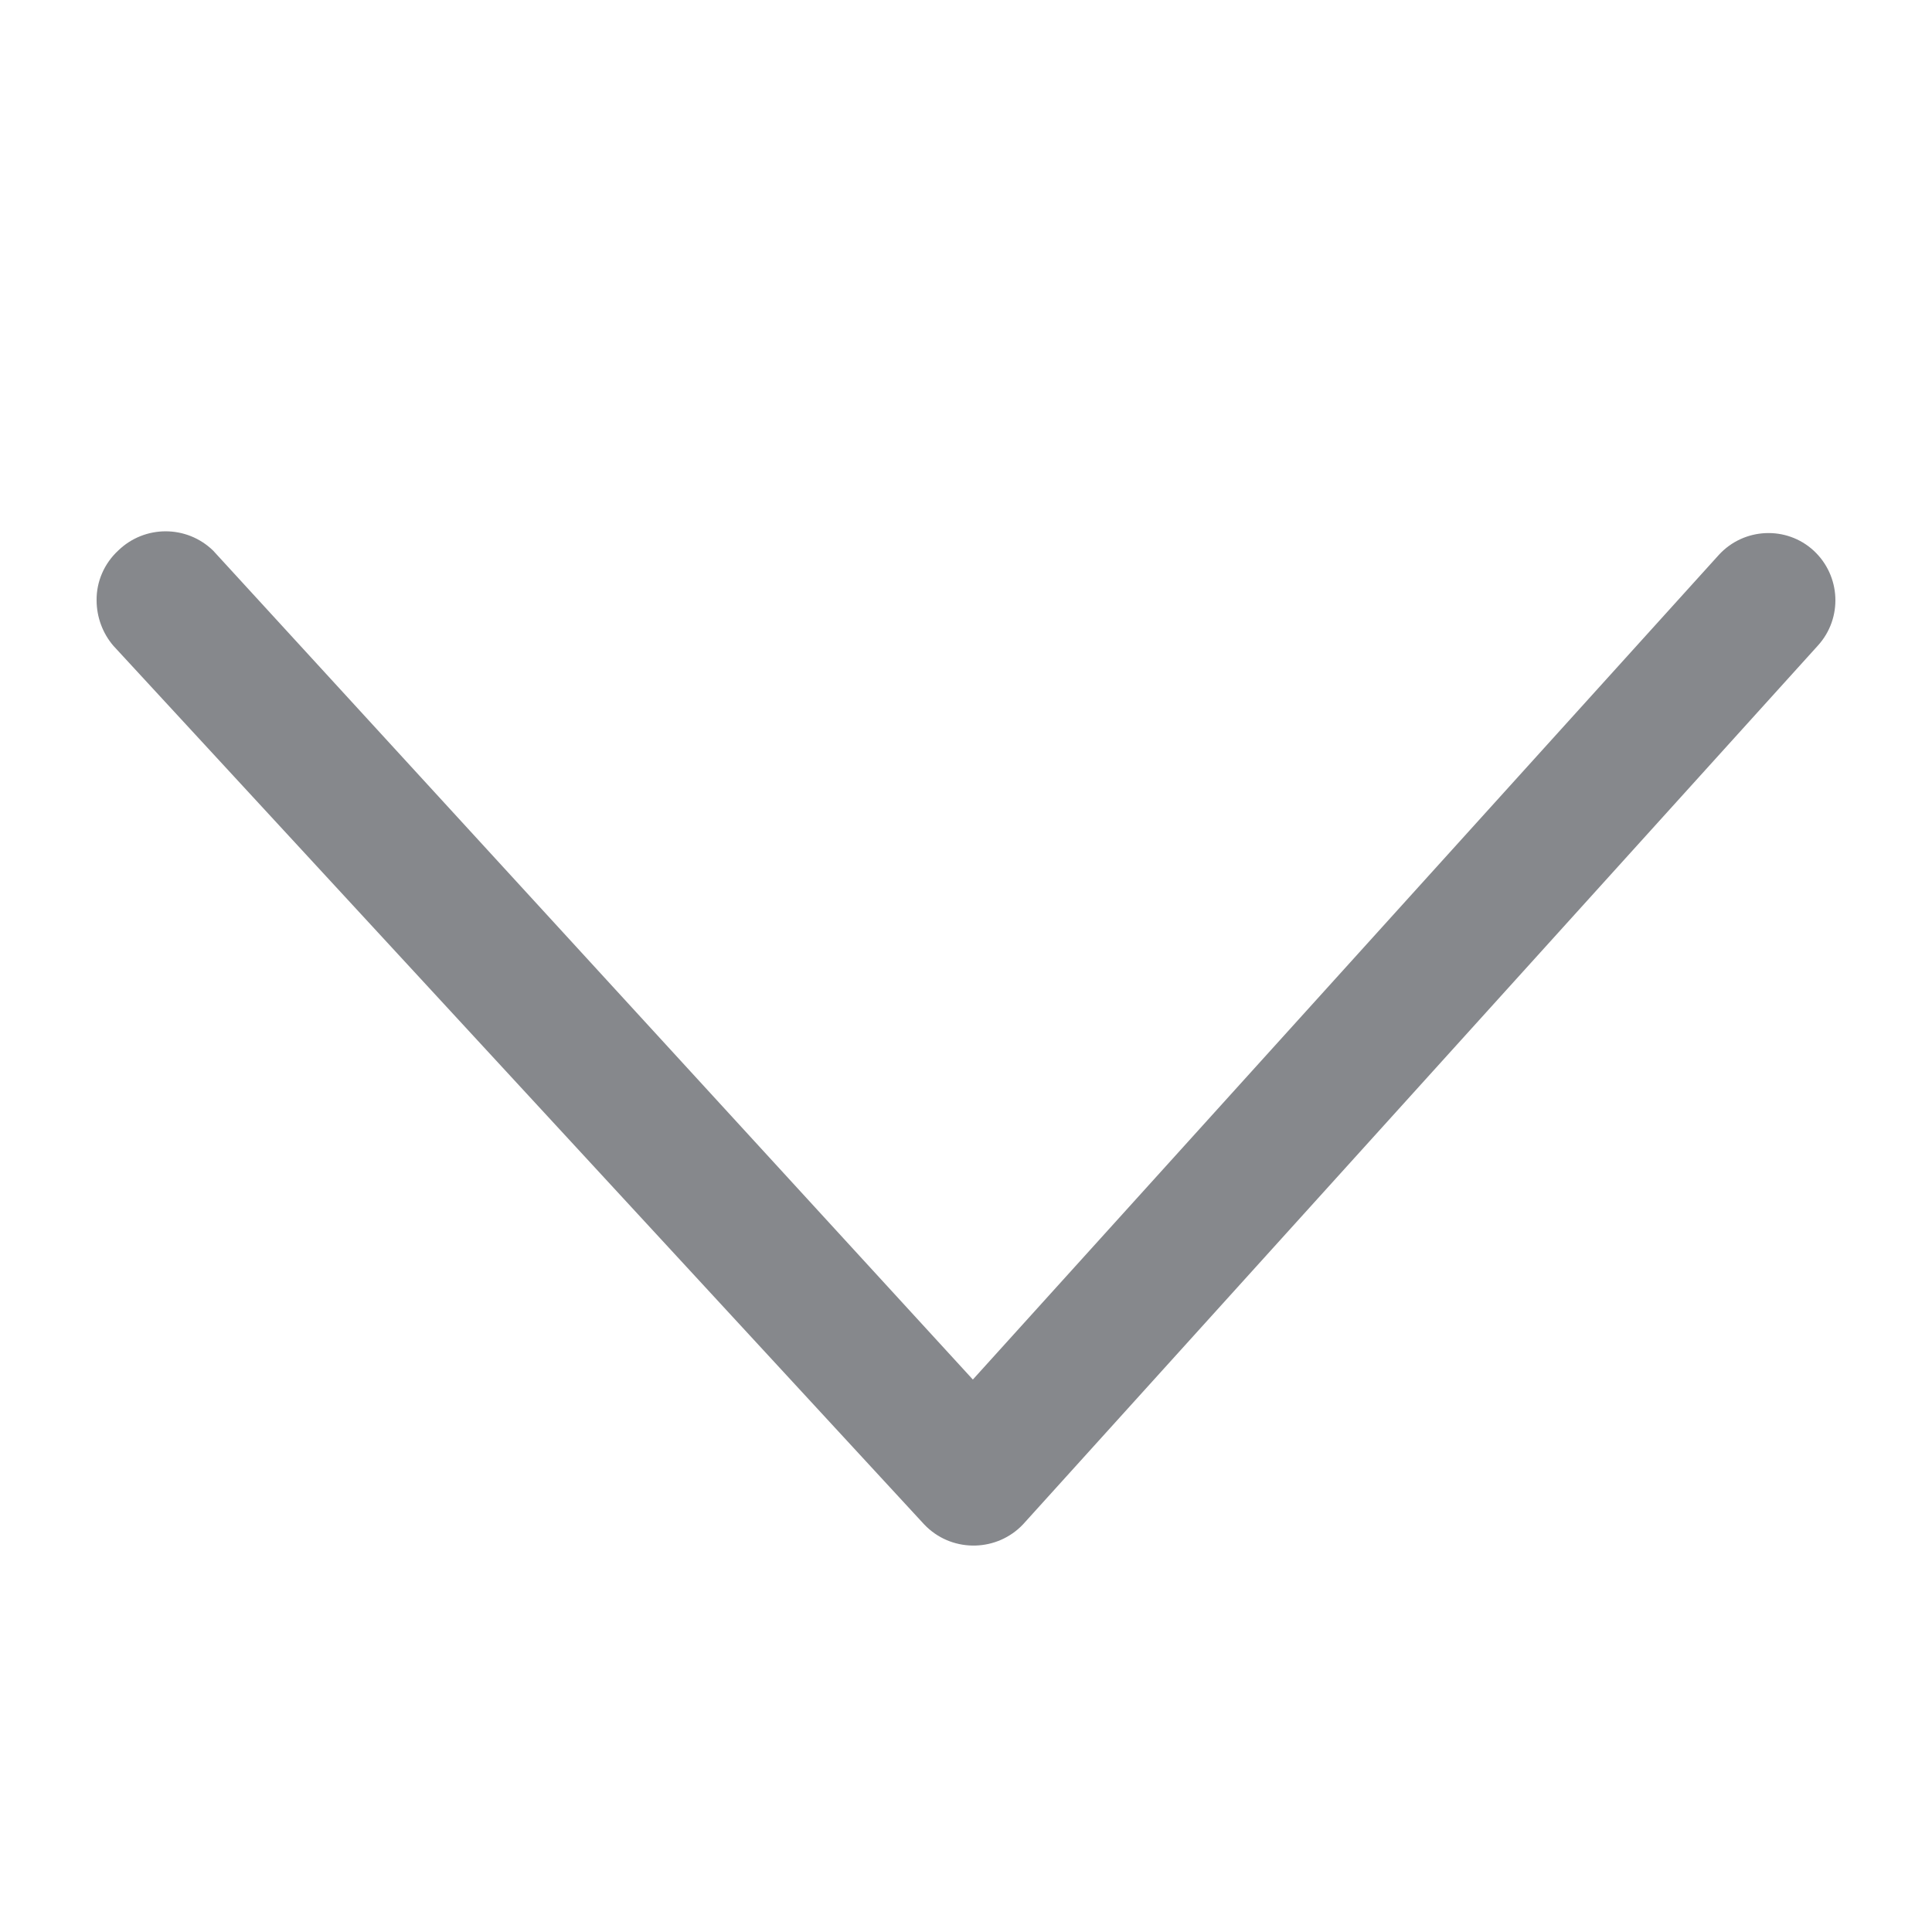 <svg width="40" height="40" viewBox="0 0 40 40" fill="none" xmlns="http://www.w3.org/2000/svg">
<path fill-rule="evenodd" clip-rule="evenodd" d="M2 12.429C1.995 12.04 2.159 11.666 2.446 11.4C2.994 10.867 3.865 10.867 4.413 11.4L20.142 28.562L35.588 11.487C36.106 10.923 36.987 10.882 37.55 11.4C38.114 11.922 38.155 12.803 37.632 13.372L21.182 31.559C20.649 32.123 19.752 32.149 19.189 31.616L19.132 31.559L2.349 13.372C2.128 13.116 2 12.778 2 12.429Z" fill="#86888C"/>
</svg>
